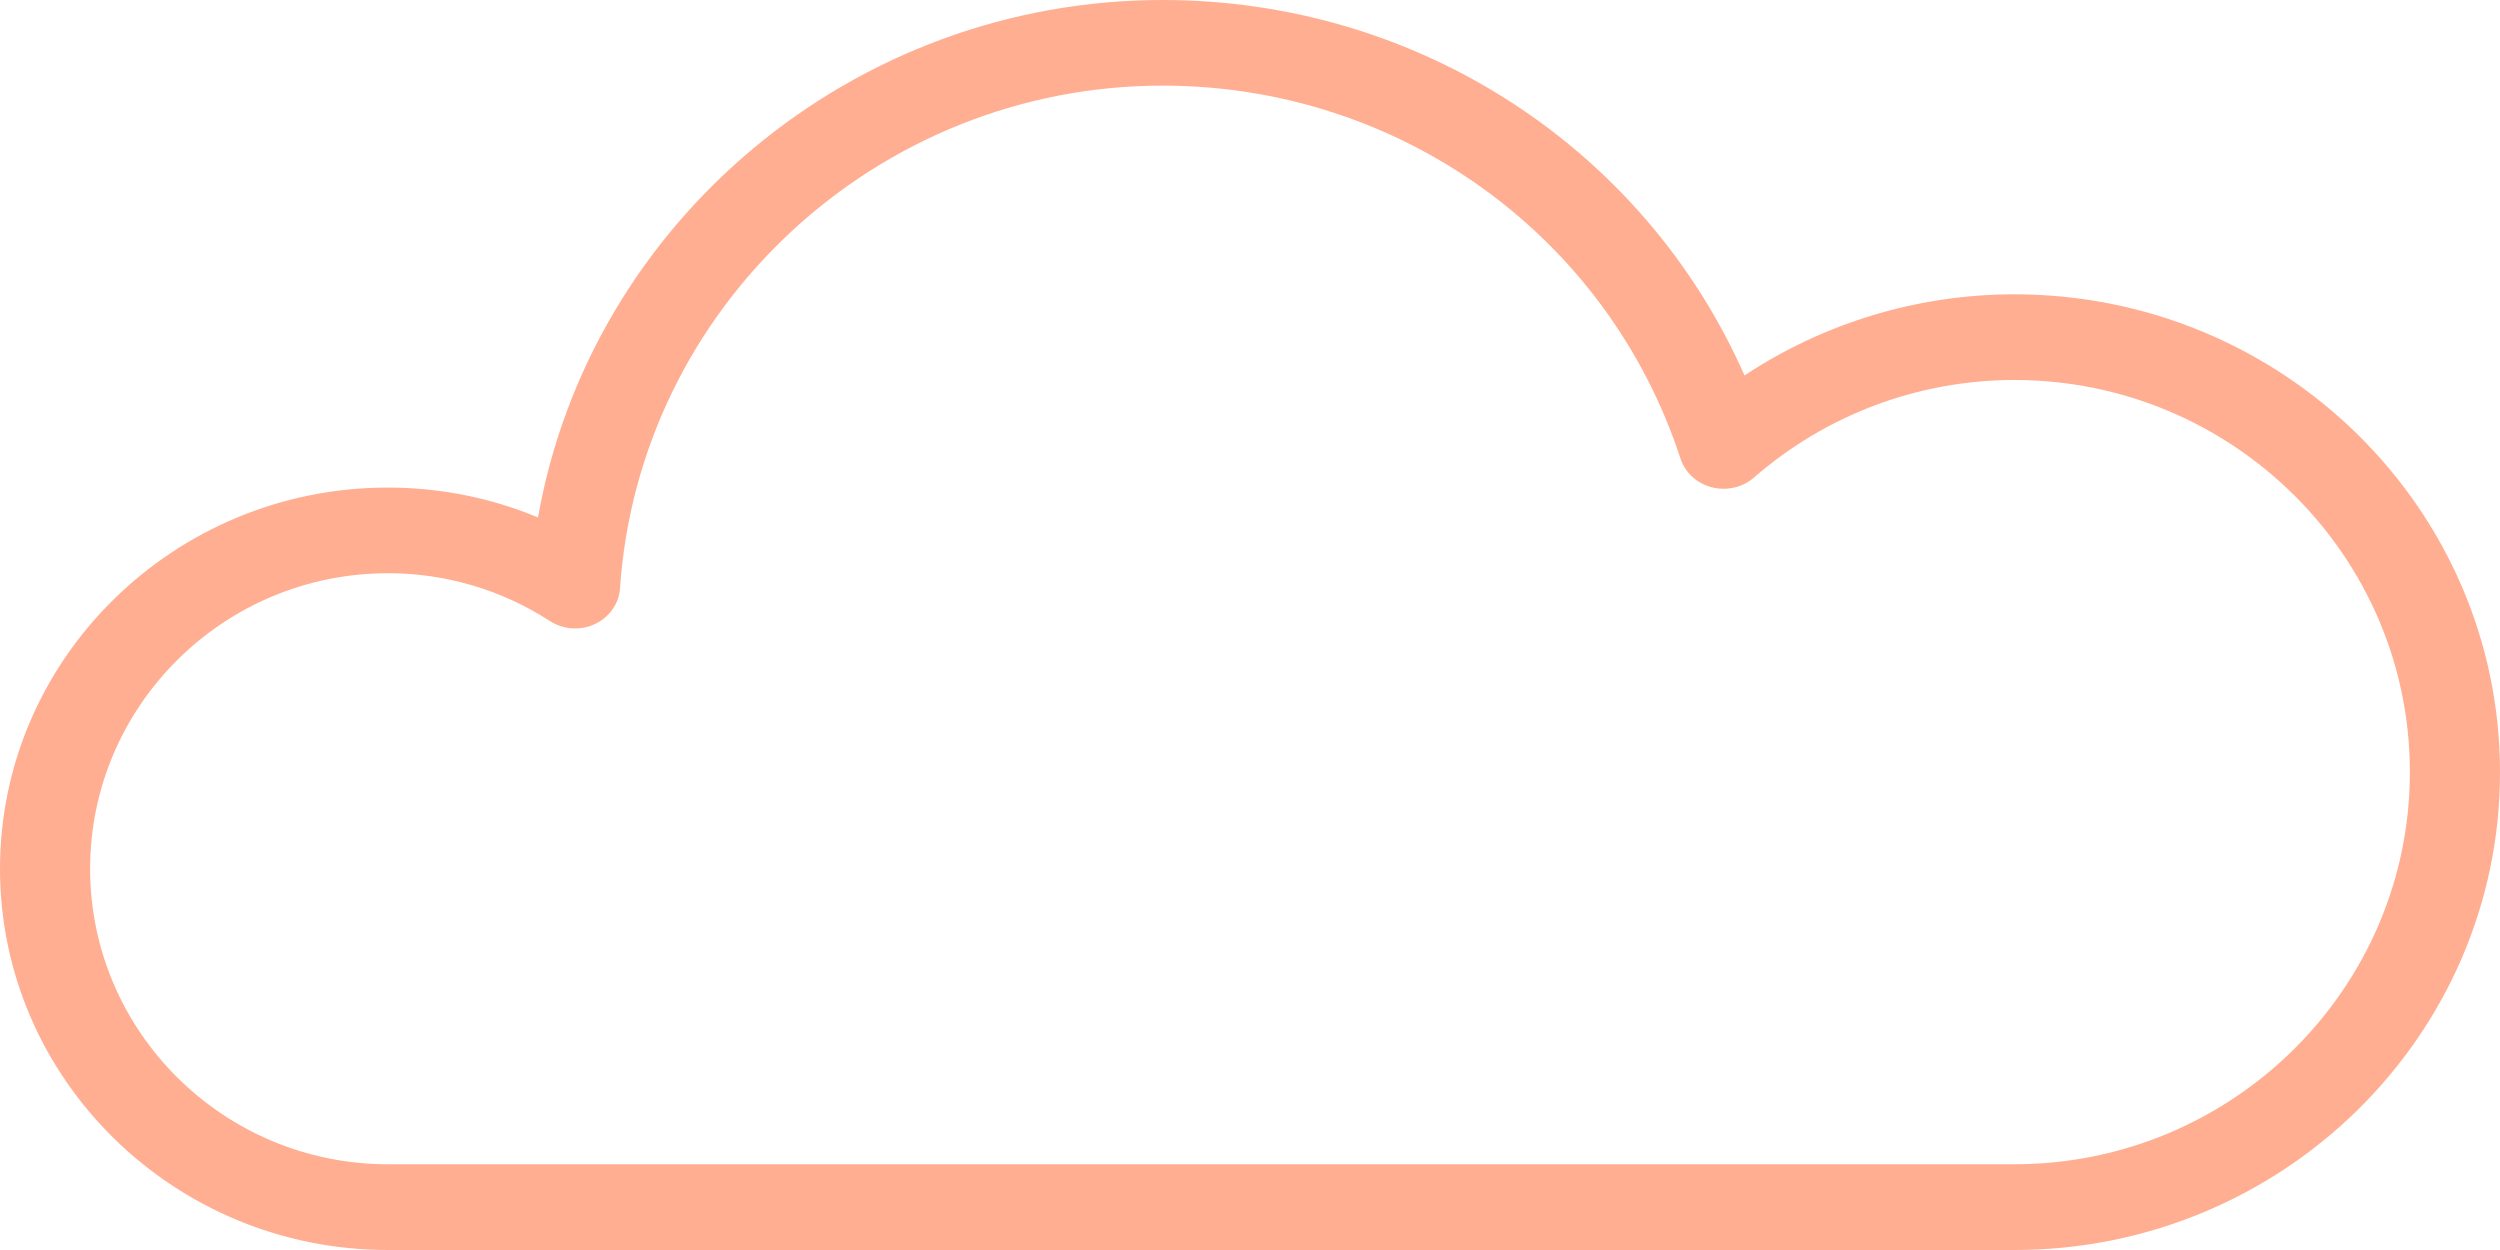 <svg width="40" height="20" viewBox="0 0 40 20" fill="none" xmlns="http://www.w3.org/2000/svg">
<path d="M32.231 20H6.204C2.784 20 0 17.263 0 13.9C0 10.538 2.784 7.801 6.204 7.801C7.037 7.801 7.851 7.964 8.608 8.279C9.443 3.559 13.643 0 18.602 0C22.688 0 26.311 2.377 27.912 6.007C29.186 5.165 30.685 4.709 32.23 4.709C36.515 4.709 40 8.139 40 12.355C40.002 16.571 36.515 20 32.231 20ZM6.204 9.172C3.579 9.172 1.442 11.293 1.442 13.9C1.442 16.506 3.579 18.628 6.204 18.628H32.229C35.72 18.628 38.558 15.812 38.558 12.354C38.558 8.894 35.72 6.08 32.229 6.08C30.699 6.08 29.22 6.633 28.063 7.641C27.881 7.8 27.625 7.857 27.389 7.797C27.151 7.735 26.962 7.562 26.888 7.338C25.721 3.768 22.39 1.37 18.602 1.37C14.04 1.37 10.227 4.904 9.92 9.413C9.904 9.658 9.749 9.877 9.518 9.985C9.286 10.095 9.01 10.074 8.796 9.935C8.023 9.435 7.127 9.171 6.204 9.171L6.204 9.172Z" fill="#FFAE92"/>
</svg>
